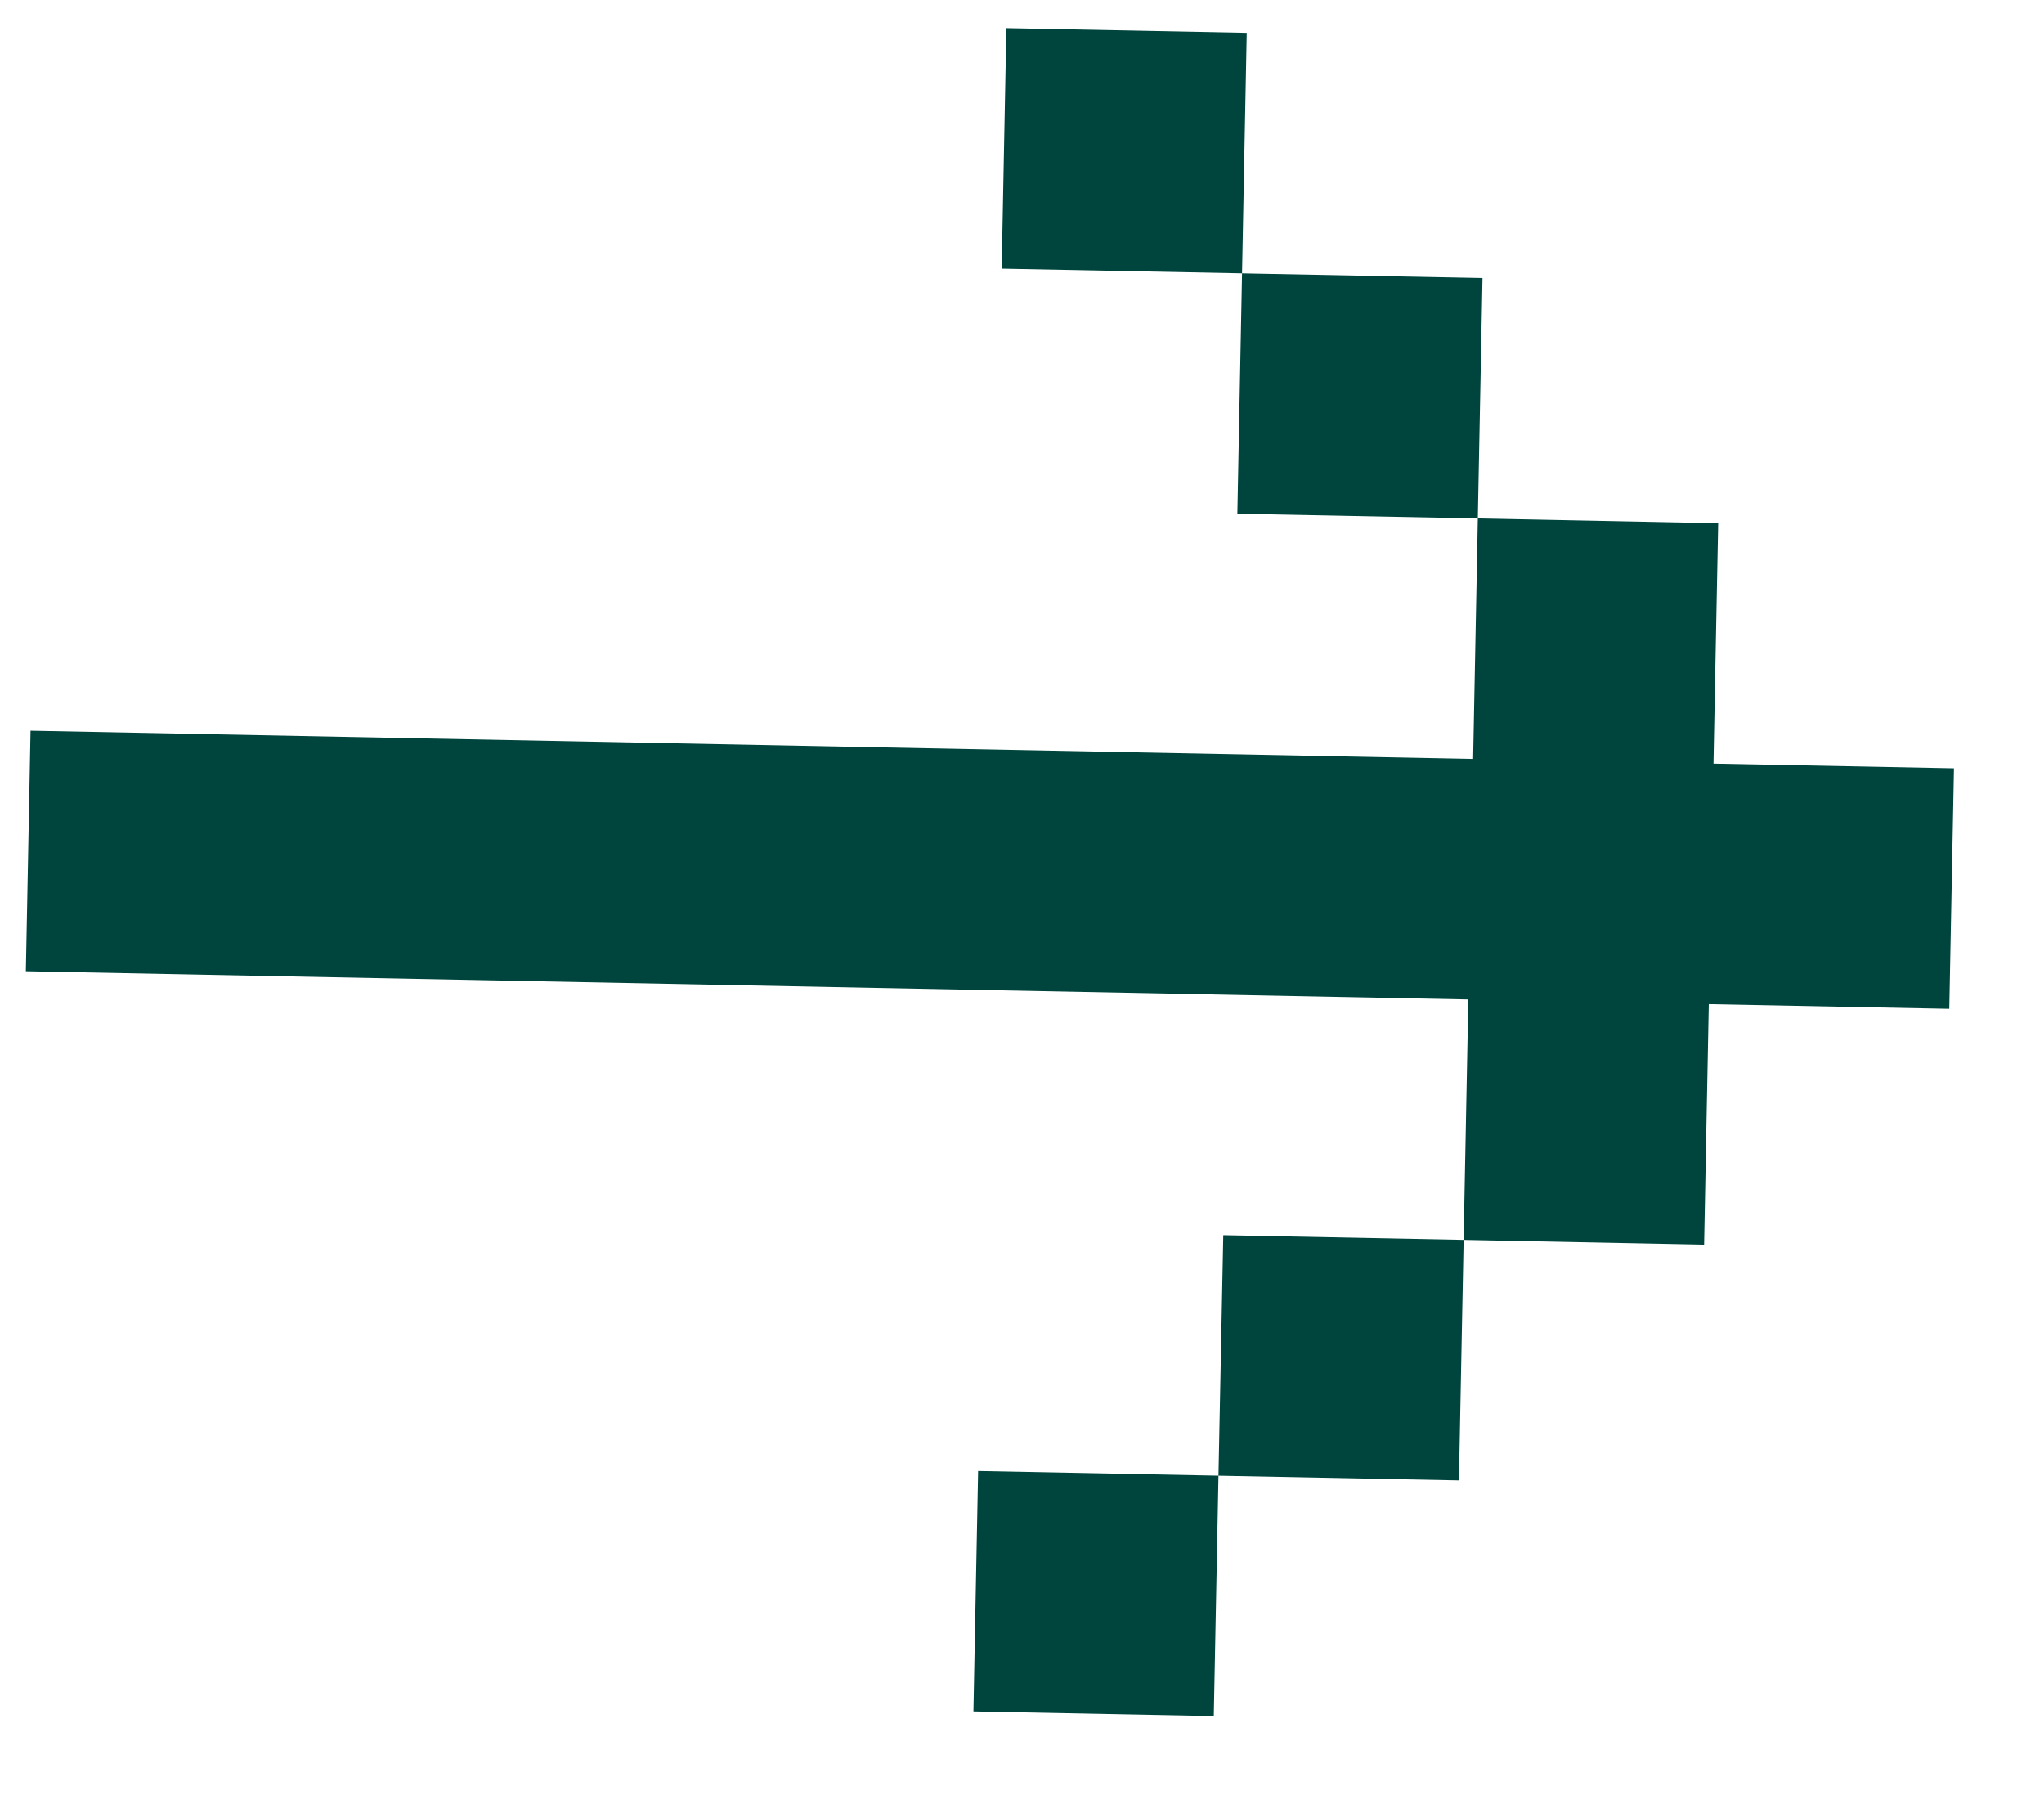 <svg width="17" height="15" viewBox="0 0 17 15" fill="none" xmlns="http://www.w3.org/2000/svg">
<path d="M12.252 6.311L12.291 4.311L14.29 4.351L14.251 6.35L16.251 6.389L16.212 8.389L14.212 8.35L14.173 10.35L12.173 10.31L12.212 8.311L0.215 8.076L0.254 6.076L12.252 6.311ZM12.173 10.31L12.134 12.31L10.134 12.271L10.174 10.271L12.173 10.31ZM12.33 2.312L12.291 4.311L10.291 4.272L10.33 2.273L12.33 2.312ZM8.135 12.232L10.134 12.271L10.095 14.27L8.096 14.231L8.135 12.232ZM10.369 0.273L10.33 2.273L8.331 2.234L8.37 0.234L10.369 0.273Z" fill="#00453D"/>
</svg>
